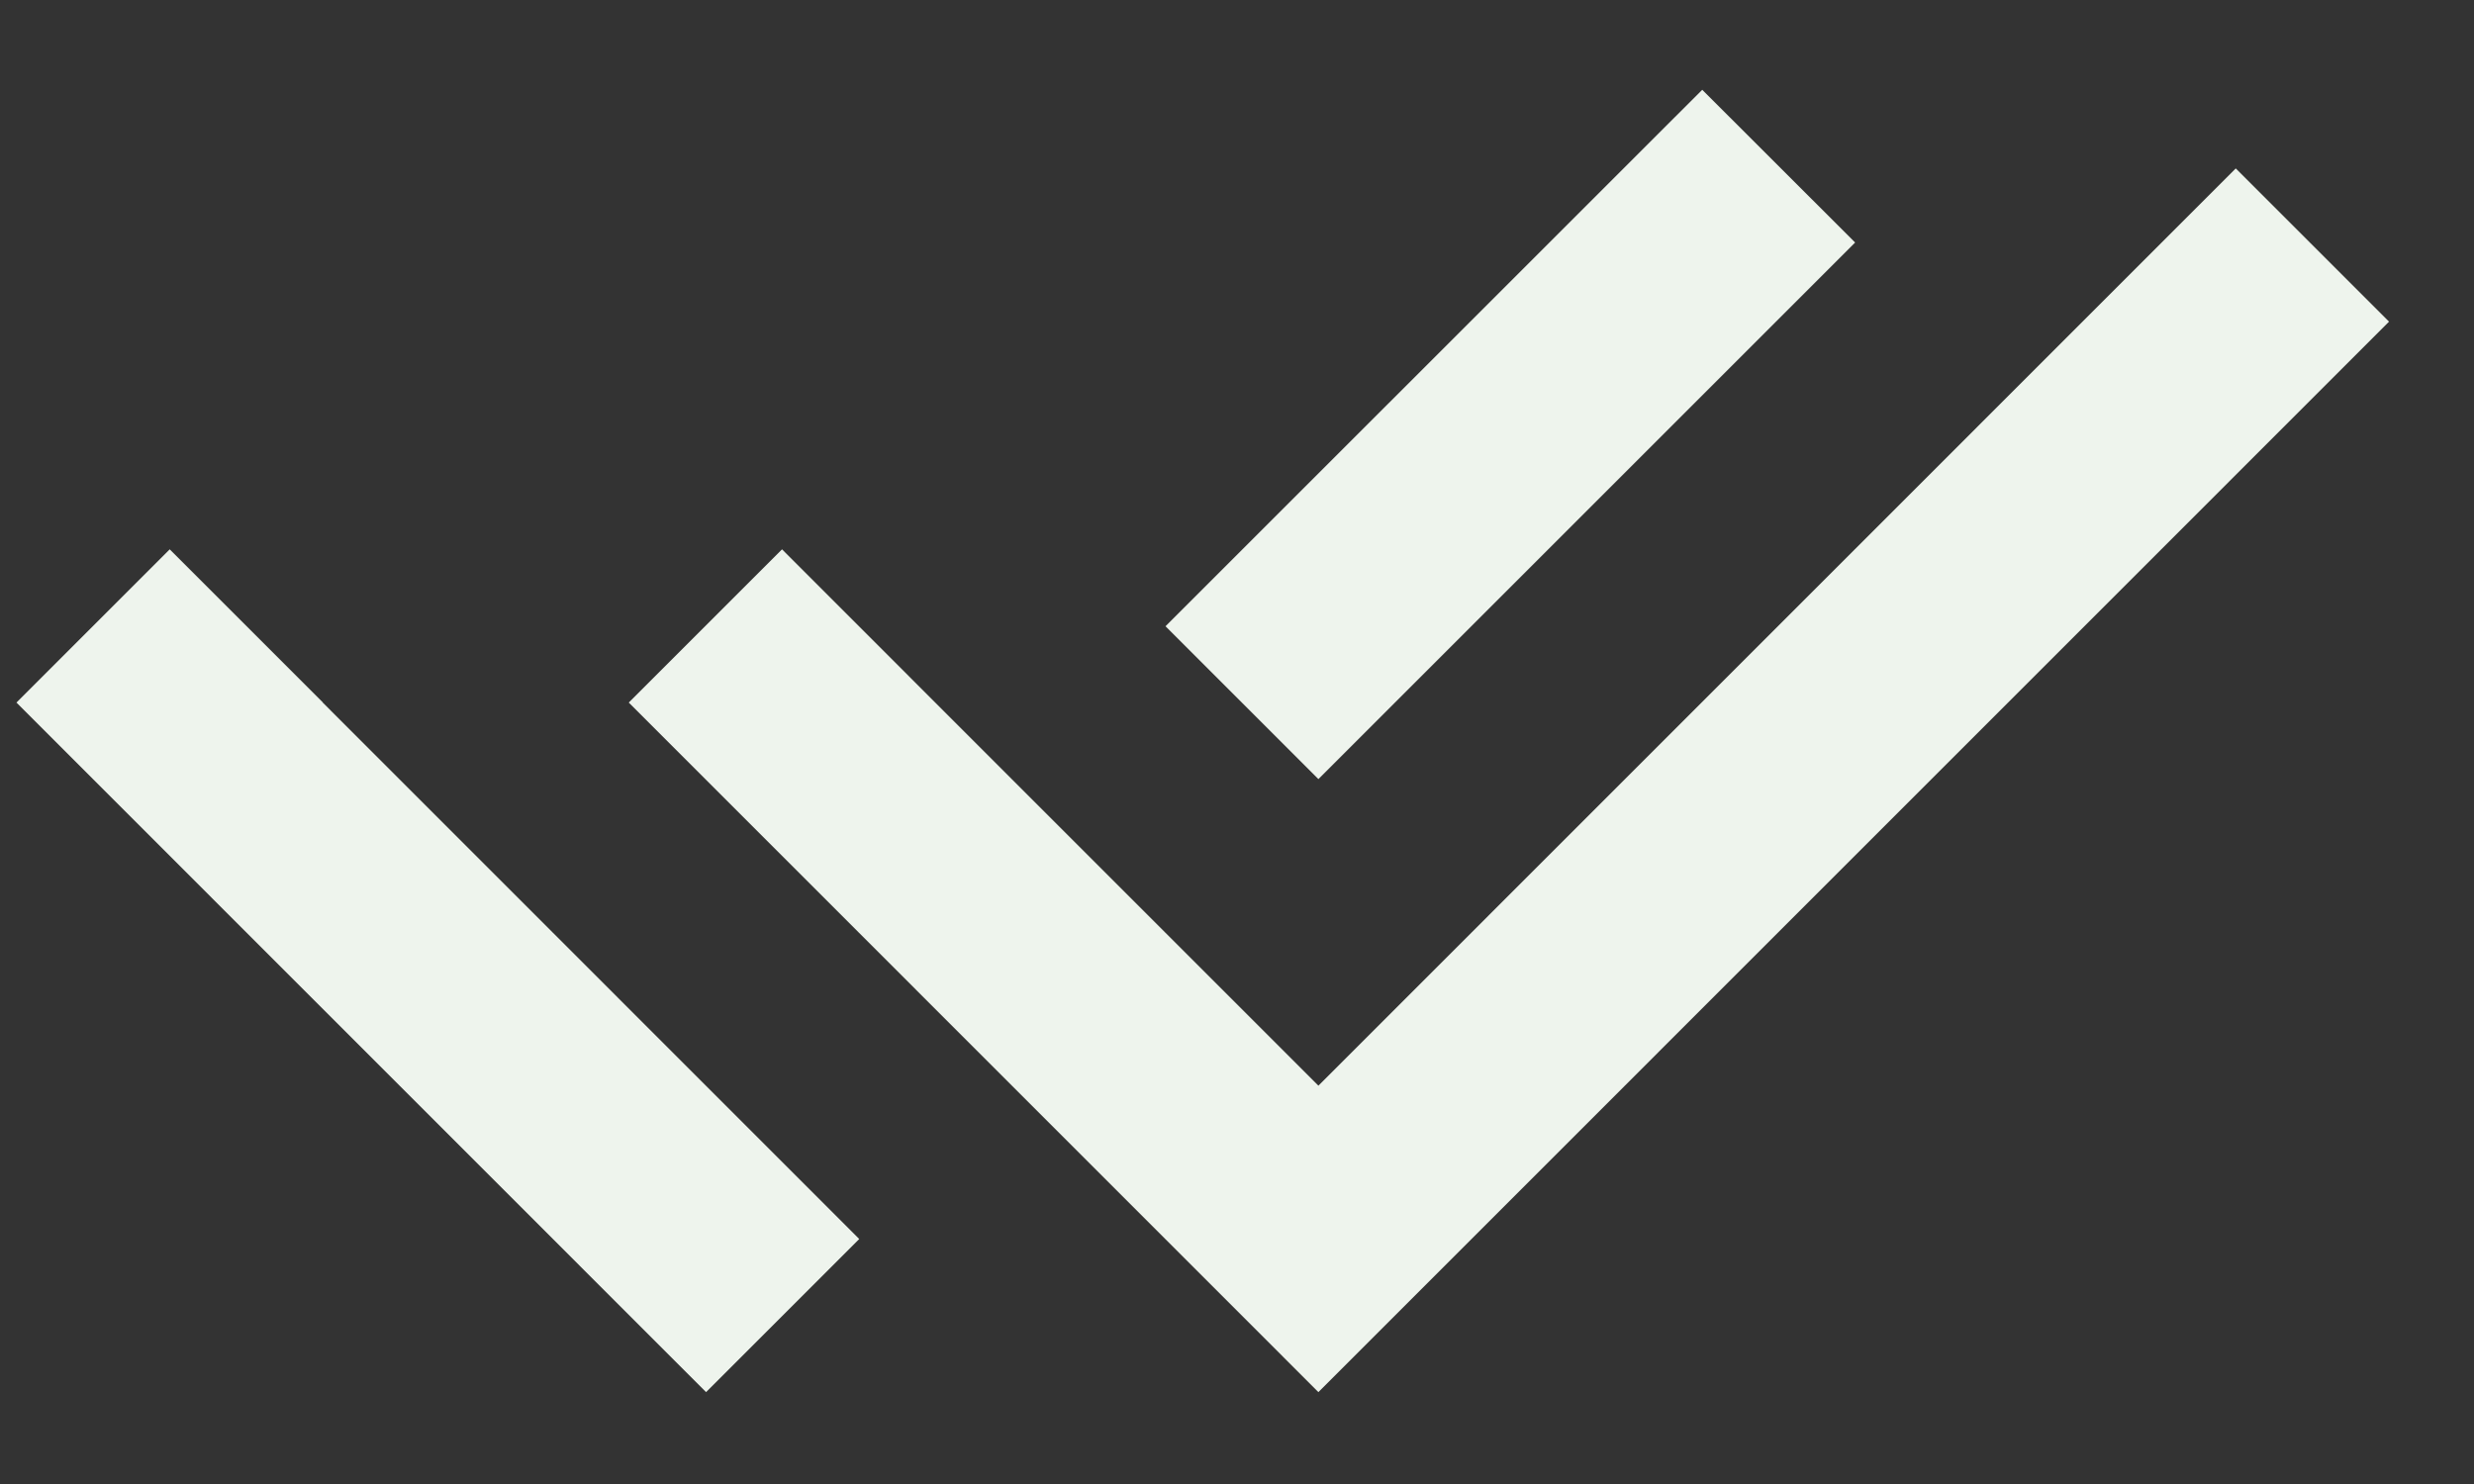 <svg width="20" height="12" viewBox="0 0 20 12" fill="none" xmlns="http://www.w3.org/2000/svg">
<rect x="0" y="0" width="20" height="12" fill="#333333" stroke="none"/>
<path d="M9.421 7.542L10.658 8.779L18.074 1.362L19.313 2.601L10.658 11.257L5.083 5.681L6.322 4.442L8.183 6.304L9.421 7.542ZM9.422 5.064L13.761 0.726L14.997 1.961L10.658 6.3L9.422 5.064ZM6.946 10.019L5.708 11.257L0.133 5.681L1.372 4.442L2.61 5.68L2.609 5.681L6.946 10.019Z" fill="#EEF4ED"/>
</svg>
